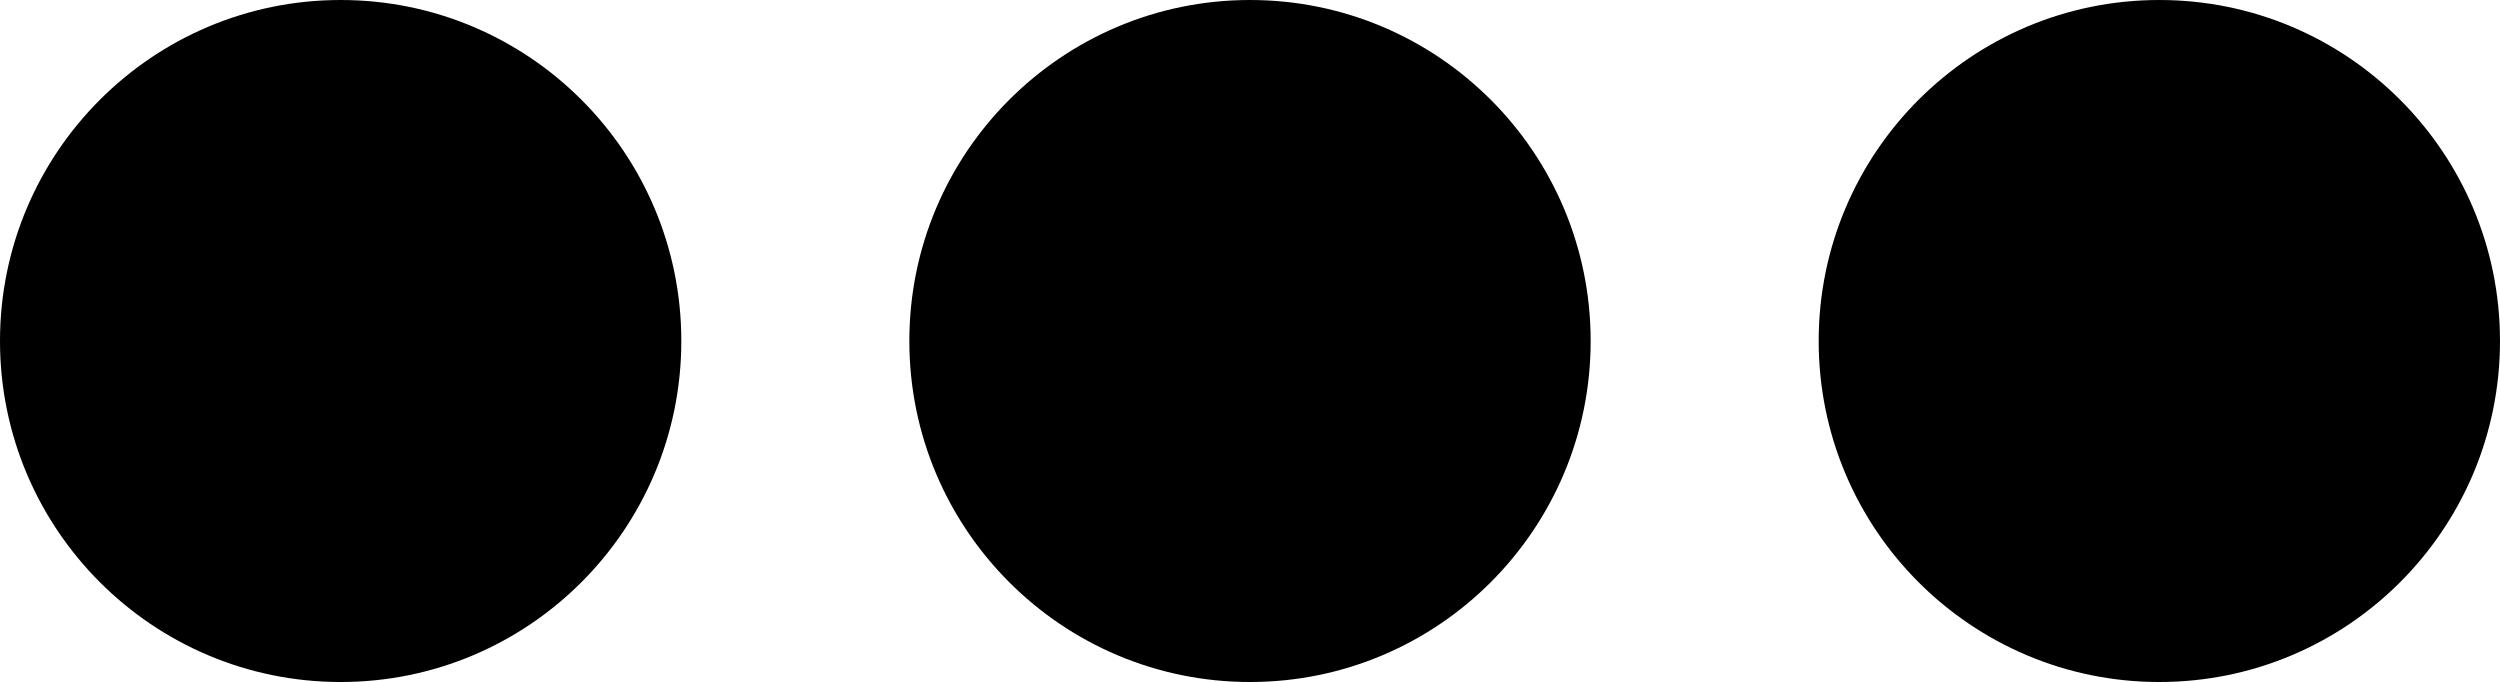 <?xml version="1.0" encoding="iso-8859-1"?>
<!-- Generator: Adobe Illustrator 16.0.4, SVG Export Plug-In . SVG Version: 6.00 Build 0)  -->
<!DOCTYPE svg PUBLIC "-//W3C//DTD SVG 1.1//EN" "http://www.w3.org/Graphics/SVG/1.1/DTD/svg11.dtd">
<svg version="1.1" id="Layer_1" xmlns="http://www.w3.org/2000/svg" xmlns:xlink="http://www.w3.org/1999/xlink" x="0px" y="0px"
	 width="43.988px" height="12px" viewBox="0 0 43.988 12" style="enable-background:new 0 0 43.988 12;" xml:space="preserve">
<g id="_x37_27-more-toolbar-selected_x40_2x.png">
	<g>
		<path d="M5.994,0C2.684,0,0,2.687,0,6s2.684,6,5.994,6s5.994-2.687,5.994-6S9.305,0,5.994,0z M21.994,0C18.684,0,16,2.687,16,6
			s2.684,6,5.994,6s5.994-2.687,5.994-6S25.305,0,21.994,0z M37.994,0C34.684,0,32,2.687,32,6s2.684,6,5.994,6s5.994-2.687,5.994-6
			S41.305,0,37.994,0z"/>
	</g>
</g>
<g>
</g>
<g>
</g>
<g>
</g>
<g>
</g>
<g>
</g>
<g>
</g>
<g>
</g>
<g>
</g>
<g>
</g>
<g>
</g>
<g>
</g>
<g>
</g>
<g>
</g>
<g>
</g>
<g>
</g>
</svg>
